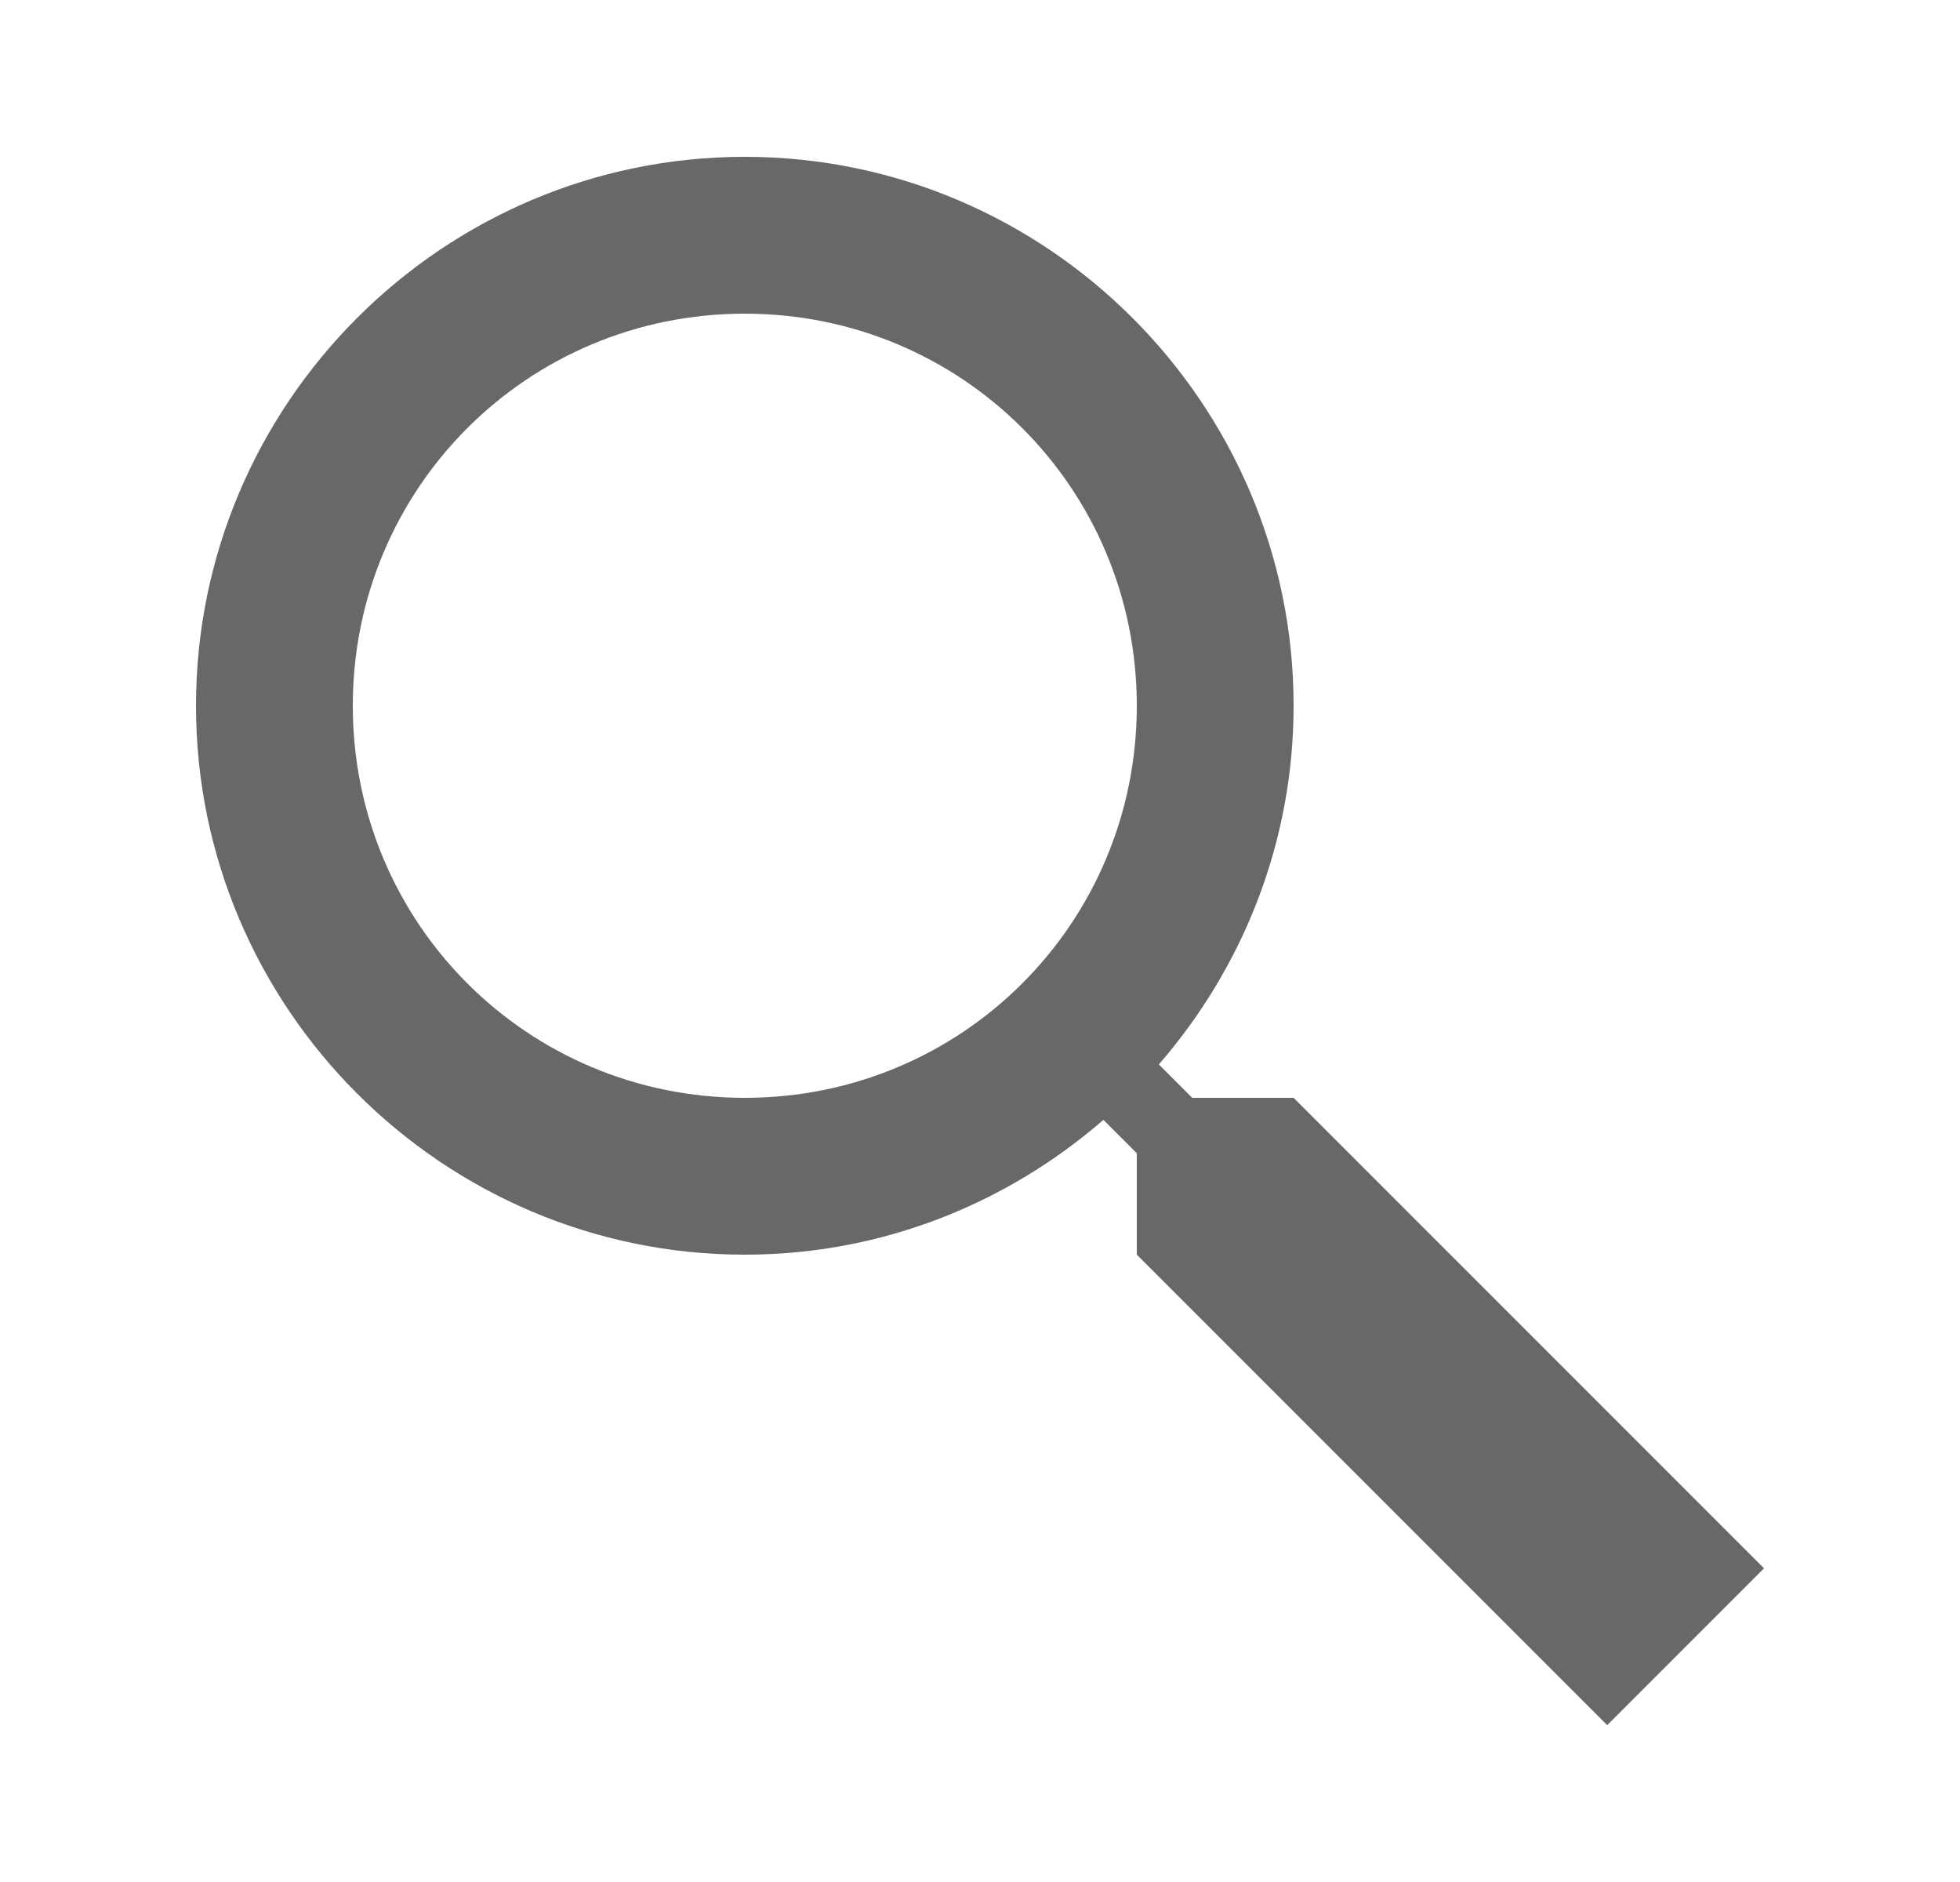 <svg width="25" height="24" viewBox="0 0 25 24" fill="none" xmlns="http://www.w3.org/2000/svg">
<path d="M9.5 2C5.646 2 2.5 5.146 2.5 9C2.5 12.854 5.646 16 9.5 16C11.248 16 12.845 15.348 14.074 14.281L14.5 14.707V16L20.5 22L22.5 20L16.5 14H15.207L14.781 13.574C15.848 12.345 16.5 10.748 16.5 9C16.5 5.146 13.354 2 9.5 2ZM9.5 4C12.273 4 14.5 6.227 14.5 9C14.5 11.773 12.273 14 9.5 14C6.727 14 4.5 11.773 4.5 9C4.5 6.227 6.727 4 9.5 4Z" fill="#686868"/>
</svg>
